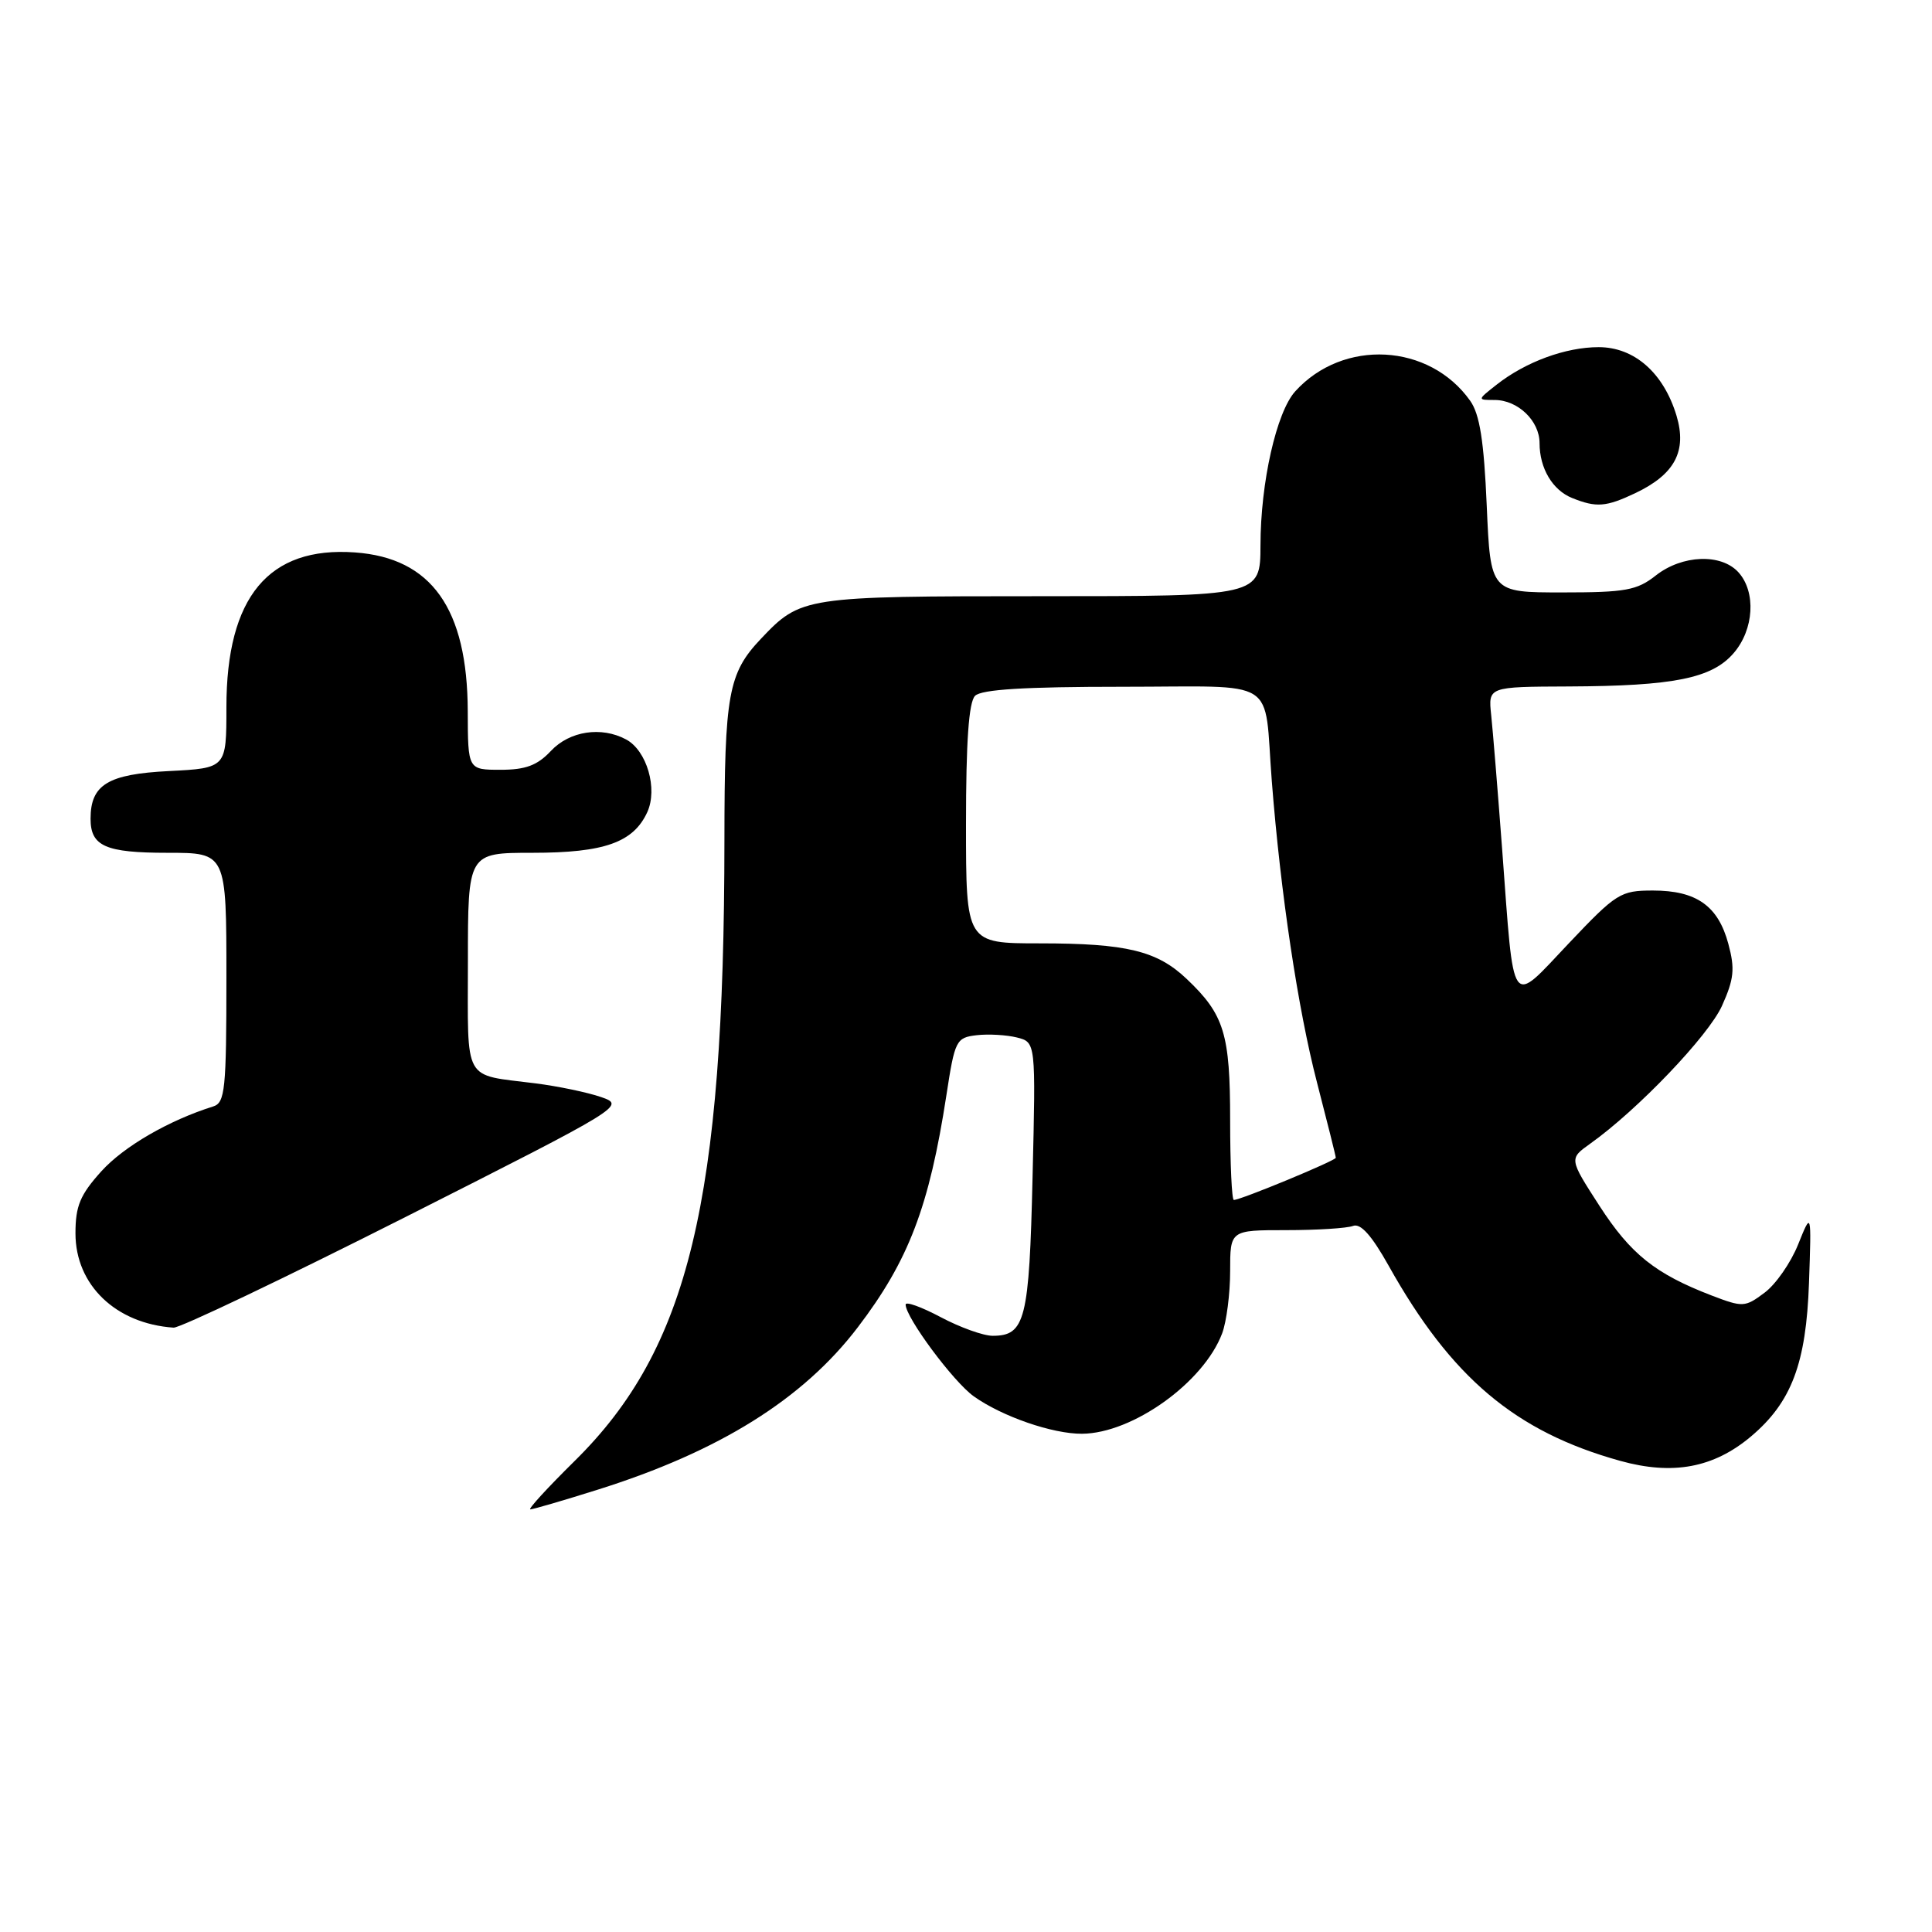 <?xml version="1.0" encoding="UTF-8" standalone="no"?>
<!DOCTYPE svg PUBLIC "-//W3C//DTD SVG 1.1//EN" "http://www.w3.org/Graphics/SVG/1.1/DTD/svg11.dtd" >
<svg xmlns="http://www.w3.org/2000/svg" xmlns:xlink="http://www.w3.org/1999/xlink" version="1.1" viewBox="0 0 256 256">
 <g >
 <path fill="currentColor"
d=" M 79.20 197.39 C 95.30 192.33 106.40 185.40 113.65 175.89 C 120.40 167.04 123.13 159.90 125.41 145.08 C 126.52 137.83 126.70 137.49 129.41 137.17 C 130.97 136.99 133.37 137.13 134.74 137.47 C 137.25 138.10 137.25 138.10 136.82 155.95 C 136.38 174.90 135.85 177.00 131.53 177.00 C 130.30 177.00 127.21 175.89 124.65 174.53 C 122.09 173.17 120.00 172.42 120.00 172.86 C 120.00 174.57 126.33 183.10 129.03 185.02 C 132.77 187.69 139.48 190.01 143.38 189.98 C 150.07 189.93 159.49 183.19 161.94 176.68 C 162.52 175.14 163.00 171.42 163.00 168.43 C 163.00 163.00 163.00 163.00 170.42 163.00 C 174.50 163.00 178.49 162.75 179.29 162.44 C 180.29 162.06 181.76 163.71 183.99 167.69 C 192.30 182.55 200.79 189.71 214.68 193.57 C 221.65 195.51 227.06 194.50 232.00 190.35 C 237.38 185.82 239.33 180.67 239.70 170.00 C 240.03 160.50 240.03 160.50 238.26 164.90 C 237.29 167.32 235.29 170.20 233.80 171.30 C 231.22 173.23 230.93 173.24 226.80 171.66 C 219.34 168.79 216.08 166.19 211.93 159.77 C 207.91 153.54 207.91 153.54 210.70 151.55 C 216.99 147.08 226.40 137.23 228.18 133.26 C 229.77 129.72 229.91 128.37 229.01 125.05 C 227.66 120.03 224.78 118.00 219.03 118.00 C 214.72 118.00 214.18 118.34 207.87 125.00 C 200.01 133.29 200.66 134.21 199.04 112.50 C 198.46 104.80 197.81 96.81 197.59 94.75 C 197.19 91.00 197.19 91.00 207.85 90.96 C 221.79 90.90 226.85 89.88 229.72 86.54 C 232.42 83.41 232.71 78.44 230.35 75.83 C 228.06 73.31 222.90 73.51 219.41 76.25 C 216.90 78.23 215.39 78.50 207.02 78.50 C 197.50 78.50 197.50 78.50 197.00 67.00 C 196.63 58.41 196.07 54.89 194.81 53.11 C 189.40 45.47 177.97 44.85 171.62 51.86 C 169.14 54.61 167.03 63.91 167.02 72.25 C 167.00 79.00 167.00 79.00 137.95 79.00 C 106.48 79.00 106.12 79.06 100.81 84.66 C 96.50 89.22 96.00 91.97 95.99 111.32 C 95.97 159.19 91.26 178.69 76.15 193.58 C 72.57 197.11 69.92 200.00 70.27 200.00 C 70.61 200.00 74.63 198.83 79.20 197.39 Z  M 53.71 161.27 C 82.61 146.66 82.89 146.49 79.66 145.37 C 77.87 144.75 73.95 143.93 70.95 143.55 C 61.23 142.31 62.00 143.70 62.00 127.43 C 62.00 113.00 62.00 113.00 70.55 113.00 C 80.08 113.00 83.93 111.63 85.77 107.61 C 87.18 104.51 85.71 99.45 82.96 97.98 C 79.68 96.22 75.48 96.86 73.00 99.50 C 71.20 101.42 69.65 102.00 66.33 102.00 C 62.00 102.00 62.00 102.00 61.98 94.25 C 61.94 80.64 57.18 73.93 47.04 73.20 C 35.59 72.37 30.00 79.10 30.00 93.71 C 30.00 101.78 30.00 101.78 22.40 102.17 C 14.30 102.57 12.00 103.97 12.00 108.49 C 12.00 112.13 13.97 113.00 22.20 113.00 C 30.00 113.00 30.00 113.00 30.00 129.53 C 30.00 144.40 29.82 146.12 28.25 146.61 C 22.38 148.45 16.42 151.90 13.43 155.20 C 10.61 158.33 10.00 159.80 10.00 163.43 C 10.00 170.26 15.33 175.39 23.00 175.92 C 23.82 175.98 37.64 169.39 53.71 161.27 Z  M 216.67 65.35 C 221.92 62.86 223.55 59.79 222.15 55.09 C 220.44 49.42 216.57 46.00 211.83 46.00 C 207.45 46.00 202.15 47.95 198.31 50.97 C 195.73 53.00 195.73 53.00 198.04 53.00 C 201.13 53.00 204.00 55.76 204.00 58.72 C 204.00 62.05 205.72 64.95 208.32 65.99 C 211.52 67.28 212.81 67.18 216.67 65.35 Z  M 163.00 148.45 C 163.00 136.98 162.22 134.44 157.26 129.73 C 153.32 125.98 149.27 125.00 137.76 125.00 C 128.00 125.00 128.00 125.00 128.00 109.20 C 128.00 98.24 128.37 93.03 129.20 92.20 C 130.05 91.35 135.80 91.00 148.68 91.00 C 169.76 91.00 167.43 89.53 168.52 103.50 C 169.68 118.35 171.99 133.73 174.50 143.40 C 175.87 148.69 177.00 153.20 177.00 153.41 C 177.00 153.79 164.41 159.00 163.49 159.00 C 163.22 159.00 163.00 154.25 163.00 148.45 Z "/>
</g>
</svg>